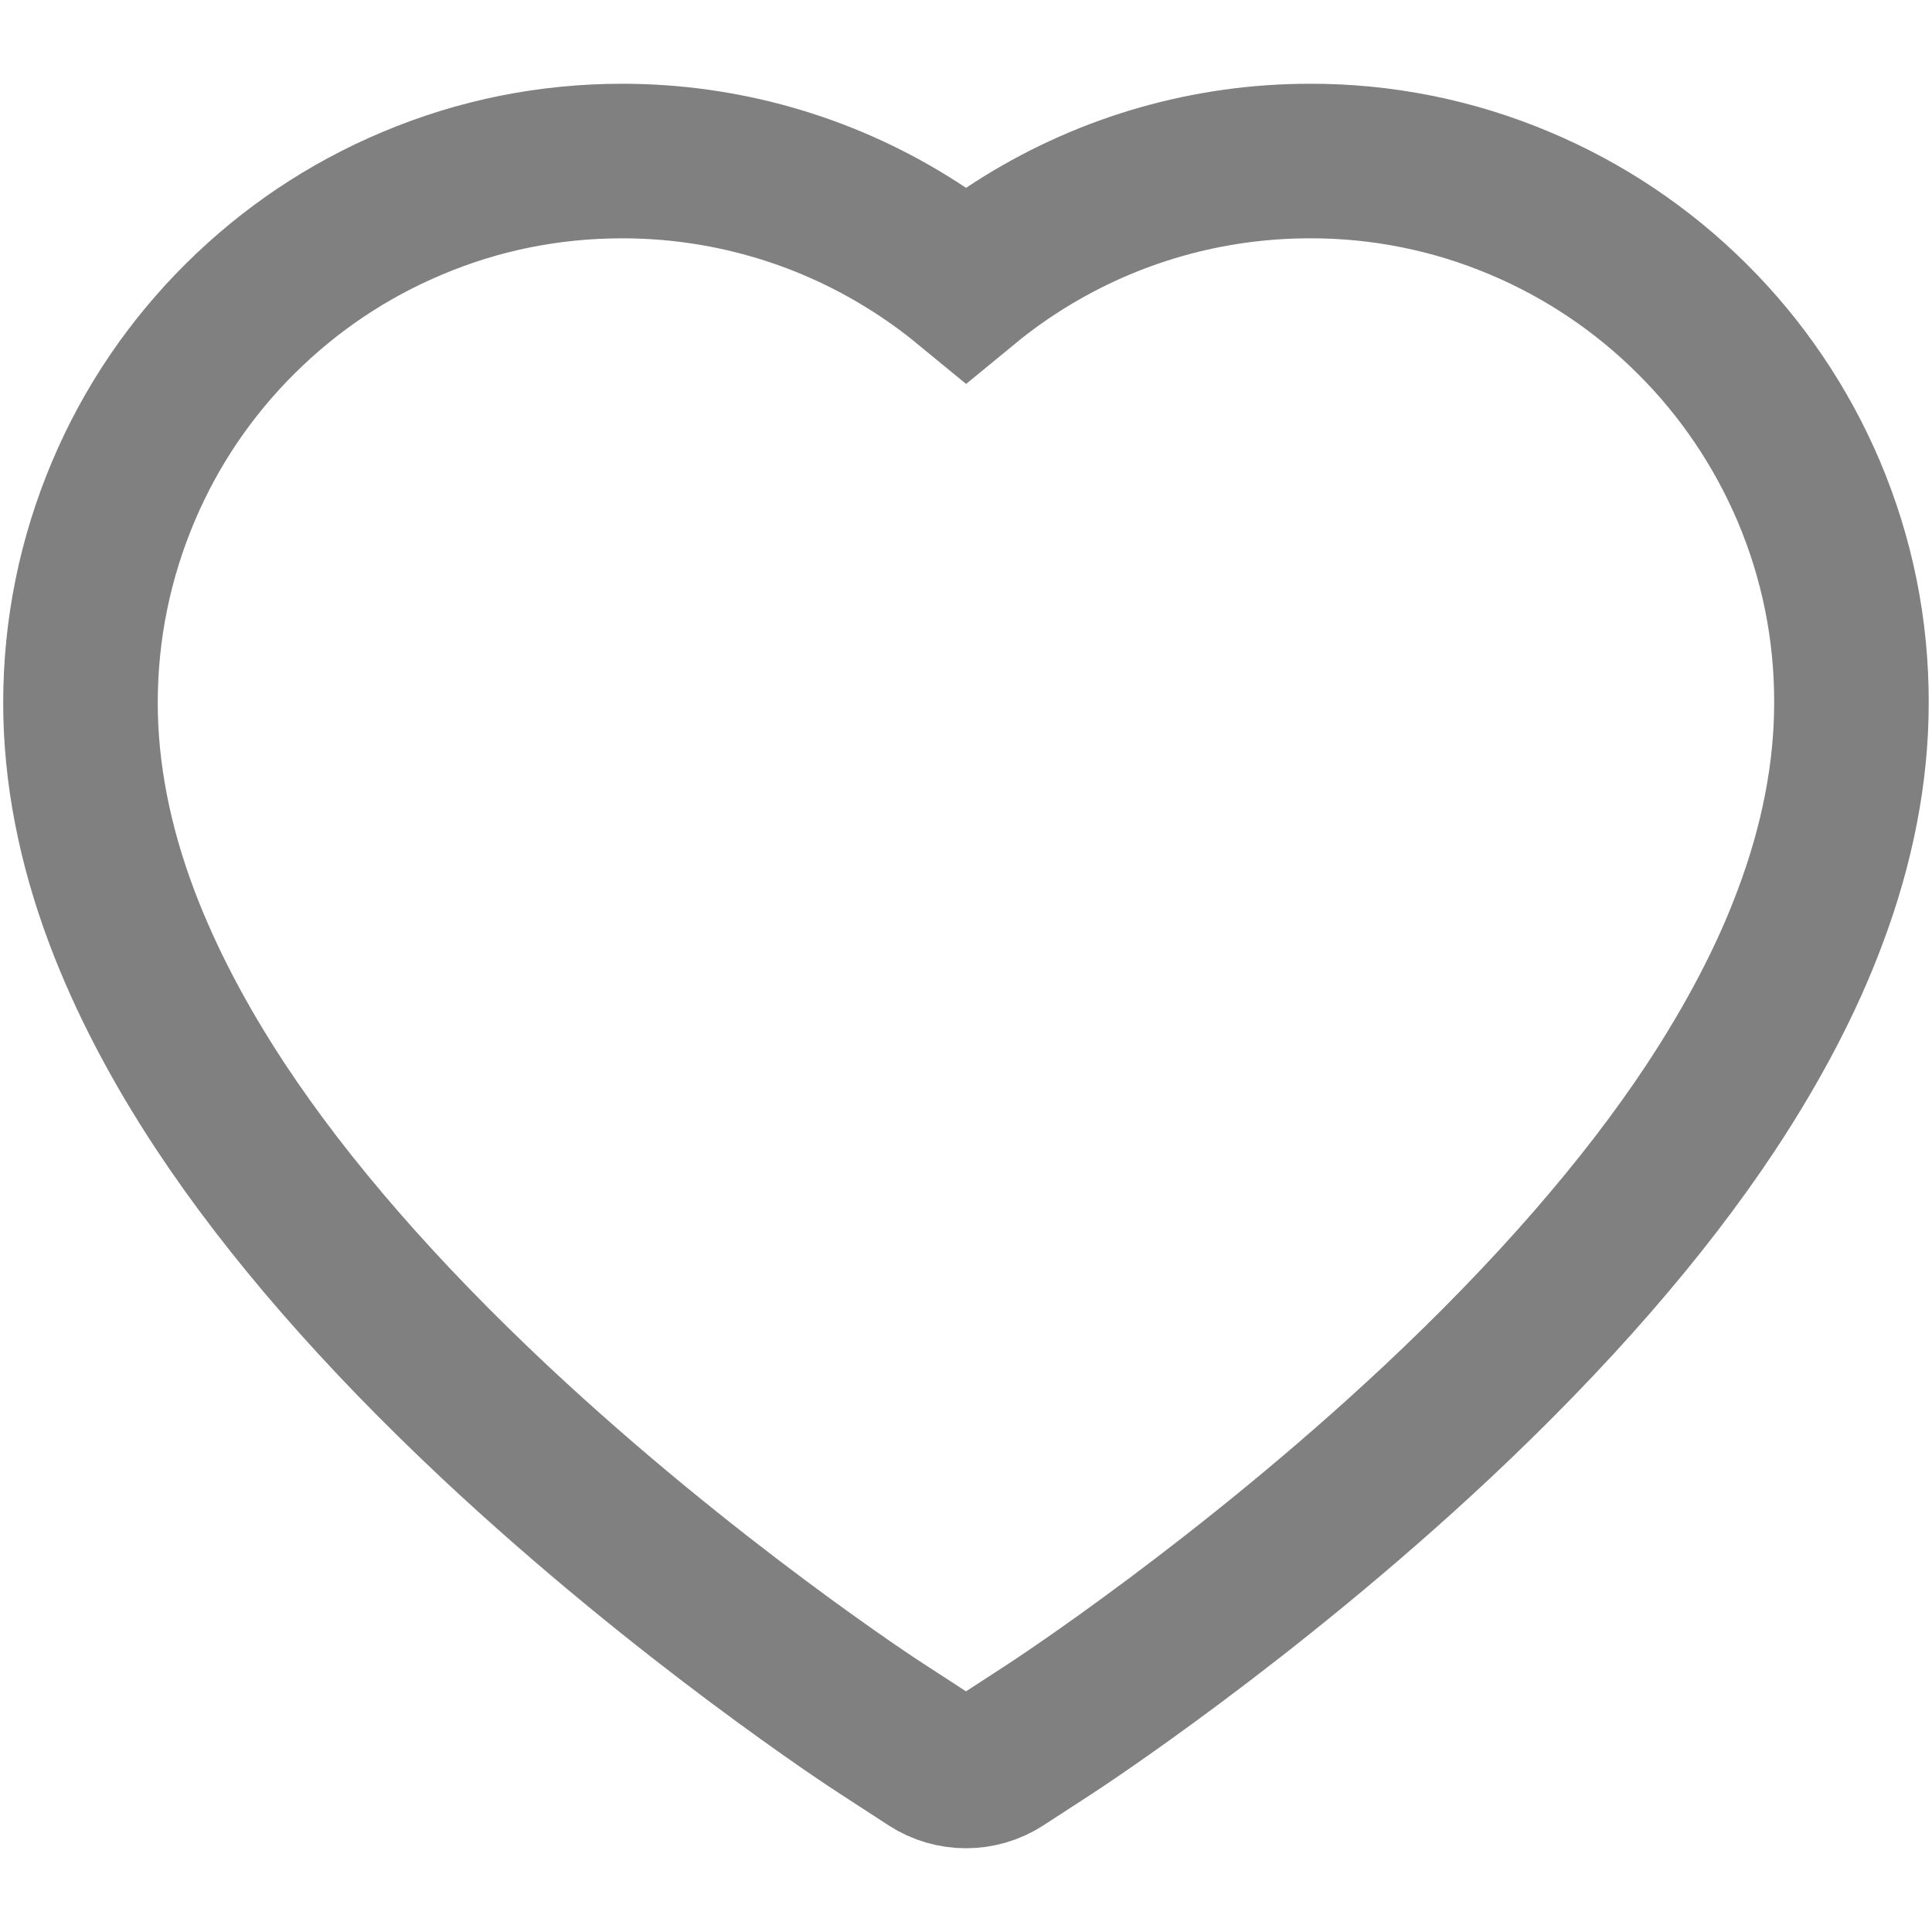 <svg width="20" height="20" viewBox="0 0 20 20" fill="none" xmlns="http://www.w3.org/2000/svg">
<path d="M18.723 5.082C18.438 4.414 18.028 3.808 17.515 3.299C17.002 2.788 16.397 2.383 15.733 2.104C15.044 1.813 14.305 1.665 13.56 1.667C12.513 1.667 11.493 1.957 10.605 2.507C10.393 2.638 10.192 2.782 10.001 2.939C9.81 2.782 9.608 2.638 9.396 2.507C8.509 1.957 7.488 1.667 6.442 1.667C5.689 1.667 4.958 1.813 4.269 2.104C3.602 2.384 3.002 2.786 2.486 3.299C1.973 3.808 1.562 4.413 1.279 5.082C0.984 5.778 0.833 6.516 0.833 7.277C0.833 7.994 0.977 8.741 1.264 9.501C1.504 10.136 1.847 10.795 2.287 11.461C2.983 12.514 3.94 13.612 5.128 14.726C7.098 16.571 9.048 17.846 9.131 17.898L9.634 18.225C9.856 18.369 10.143 18.369 10.366 18.225L10.869 17.898C10.951 17.844 12.9 16.571 14.871 14.726C16.059 13.612 17.017 12.514 17.713 11.461C18.152 10.795 18.498 10.136 18.735 9.501C19.022 8.741 19.166 7.994 19.166 7.277C19.168 6.516 19.018 5.778 18.723 5.082V5.082Z" stroke="grey" stroke-width="1.6"/>
</svg>

